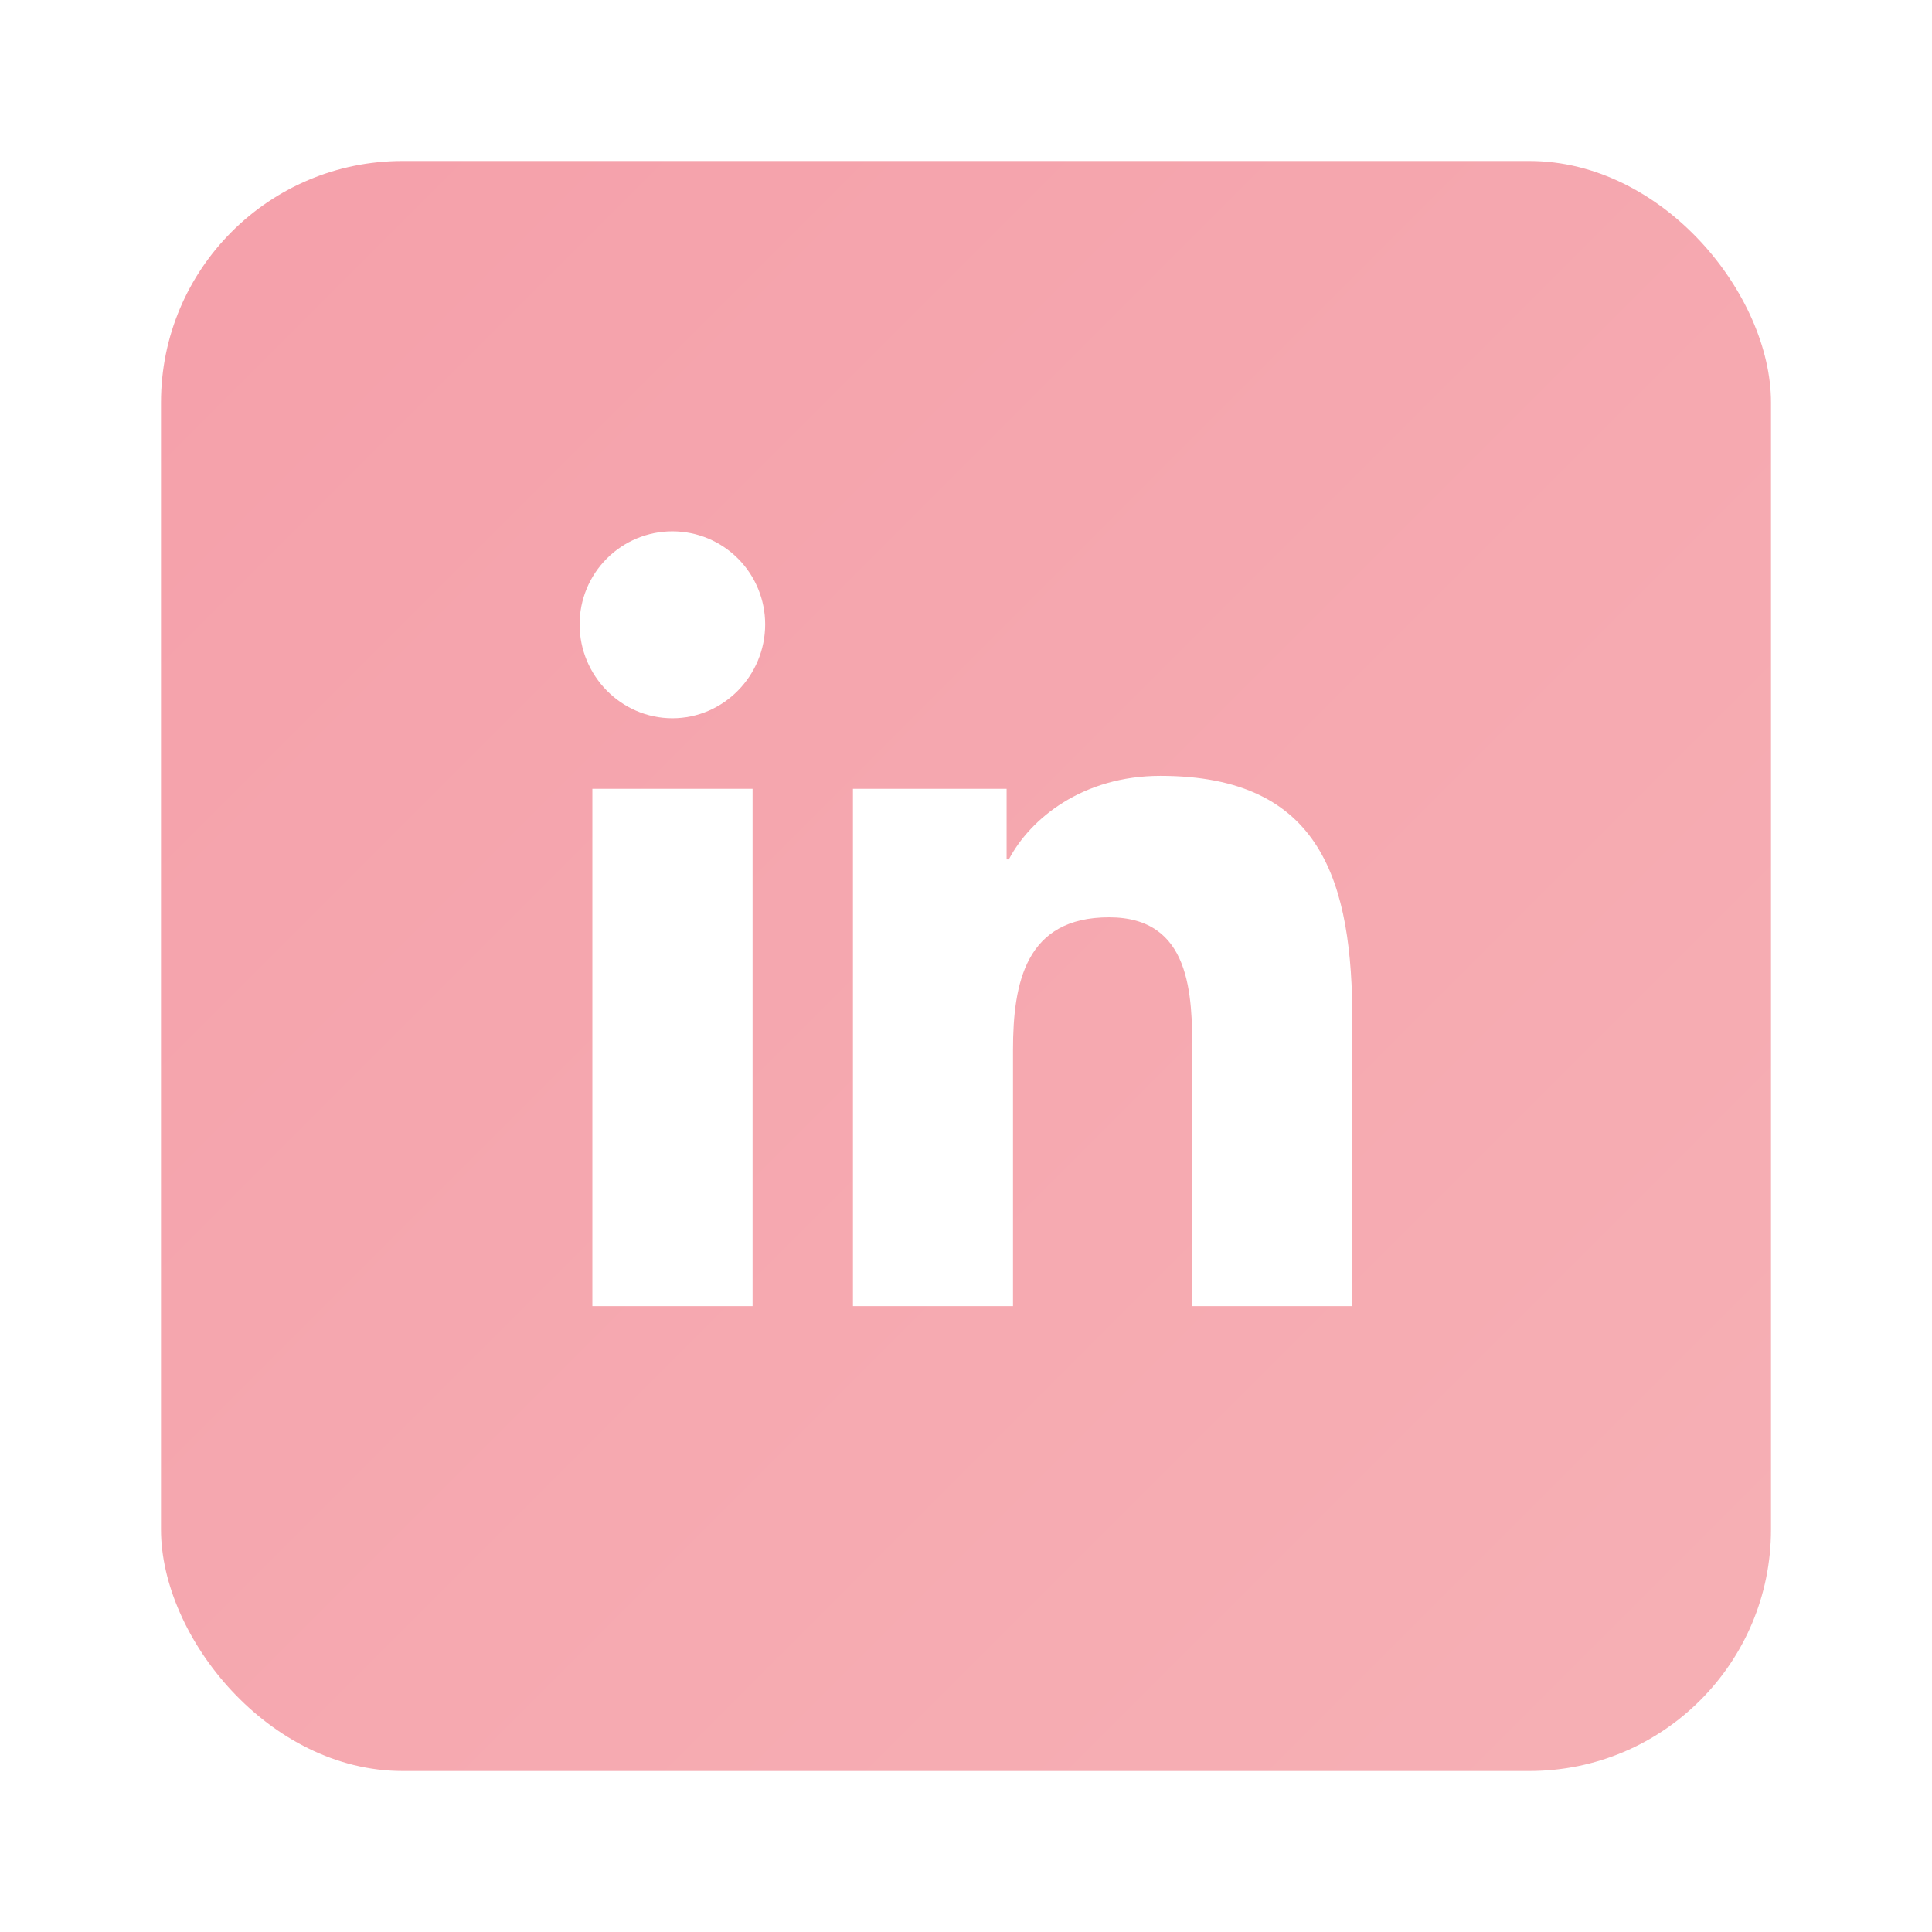 <svg width="120" height="120" viewBox="0 0 120 120" fill="none" xmlns="http://www.w3.org/2000/svg">
<g filter="url(#filter0_d_17_34)">
<rect x="10" y="9" width="100" height="100" rx="15" fill="url(#paint0_linear_17_34)"/>
<path d="M46.744 80.125H36.793V47.995H46.744V80.125ZM41.763 43.612C38.581 43.612 36 40.97 36 37.779C36 36.247 36.607 34.777 37.688 33.694C38.769 32.61 40.235 32.001 41.763 32.001C43.292 32.001 44.758 32.61 45.838 33.694C46.919 34.777 47.526 36.247 47.526 37.779C47.526 40.97 44.944 43.612 41.763 43.612ZM83.989 80.125H74.059V64.484C74.059 60.757 73.984 55.977 68.885 55.977C63.711 55.977 62.919 60.026 62.919 64.216V80.125H52.978V47.995H62.522V52.378H62.661C63.99 49.853 67.235 47.19 72.077 47.19C82.149 47.19 84 53.839 84 62.476V80.125H83.989Z" fill="white"/>
</g>
<defs>
<filter id="filter0_d_17_34" x="0" y="0" width="120" height="120" filterUnits="userSpaceOnUse" color-interpolation-filters="sRGB">
<feFlood flood-opacity="0" result="BackgroundImageFix"/>
<feColorMatrix in="SourceAlpha" type="matrix" values="0 0 0 0 0 0 0 0 0 0 0 0 0 0 0 0 0 0 127 0" result="hardAlpha"/>
<feOffset dy="1"/>
<feGaussianBlur stdDeviation="5"/>
<feComposite in2="hardAlpha" operator="out"/>
<feColorMatrix type="matrix" values="0 0 0 0 0 0 0 0 0 0 0 0 0 0 0 0 0 0 0.09 0"/>
<feBlend mode="normal" in2="BackgroundImageFix" result="effect1_dropShadow_17_34"/>
<feBlend mode="normal" in="SourceGraphic" in2="effect1_dropShadow_17_34" result="shape"/>
</filter>
<linearGradient id="paint0_linear_17_34" x1="10" y1="9" x2="110" y2="109" gradientUnits="userSpaceOnUse">
<stop stop-color="#F5A0AA"/>
<stop offset="1" stop-color="#F6B0B5"/>
</linearGradient>
</defs>
</svg>
